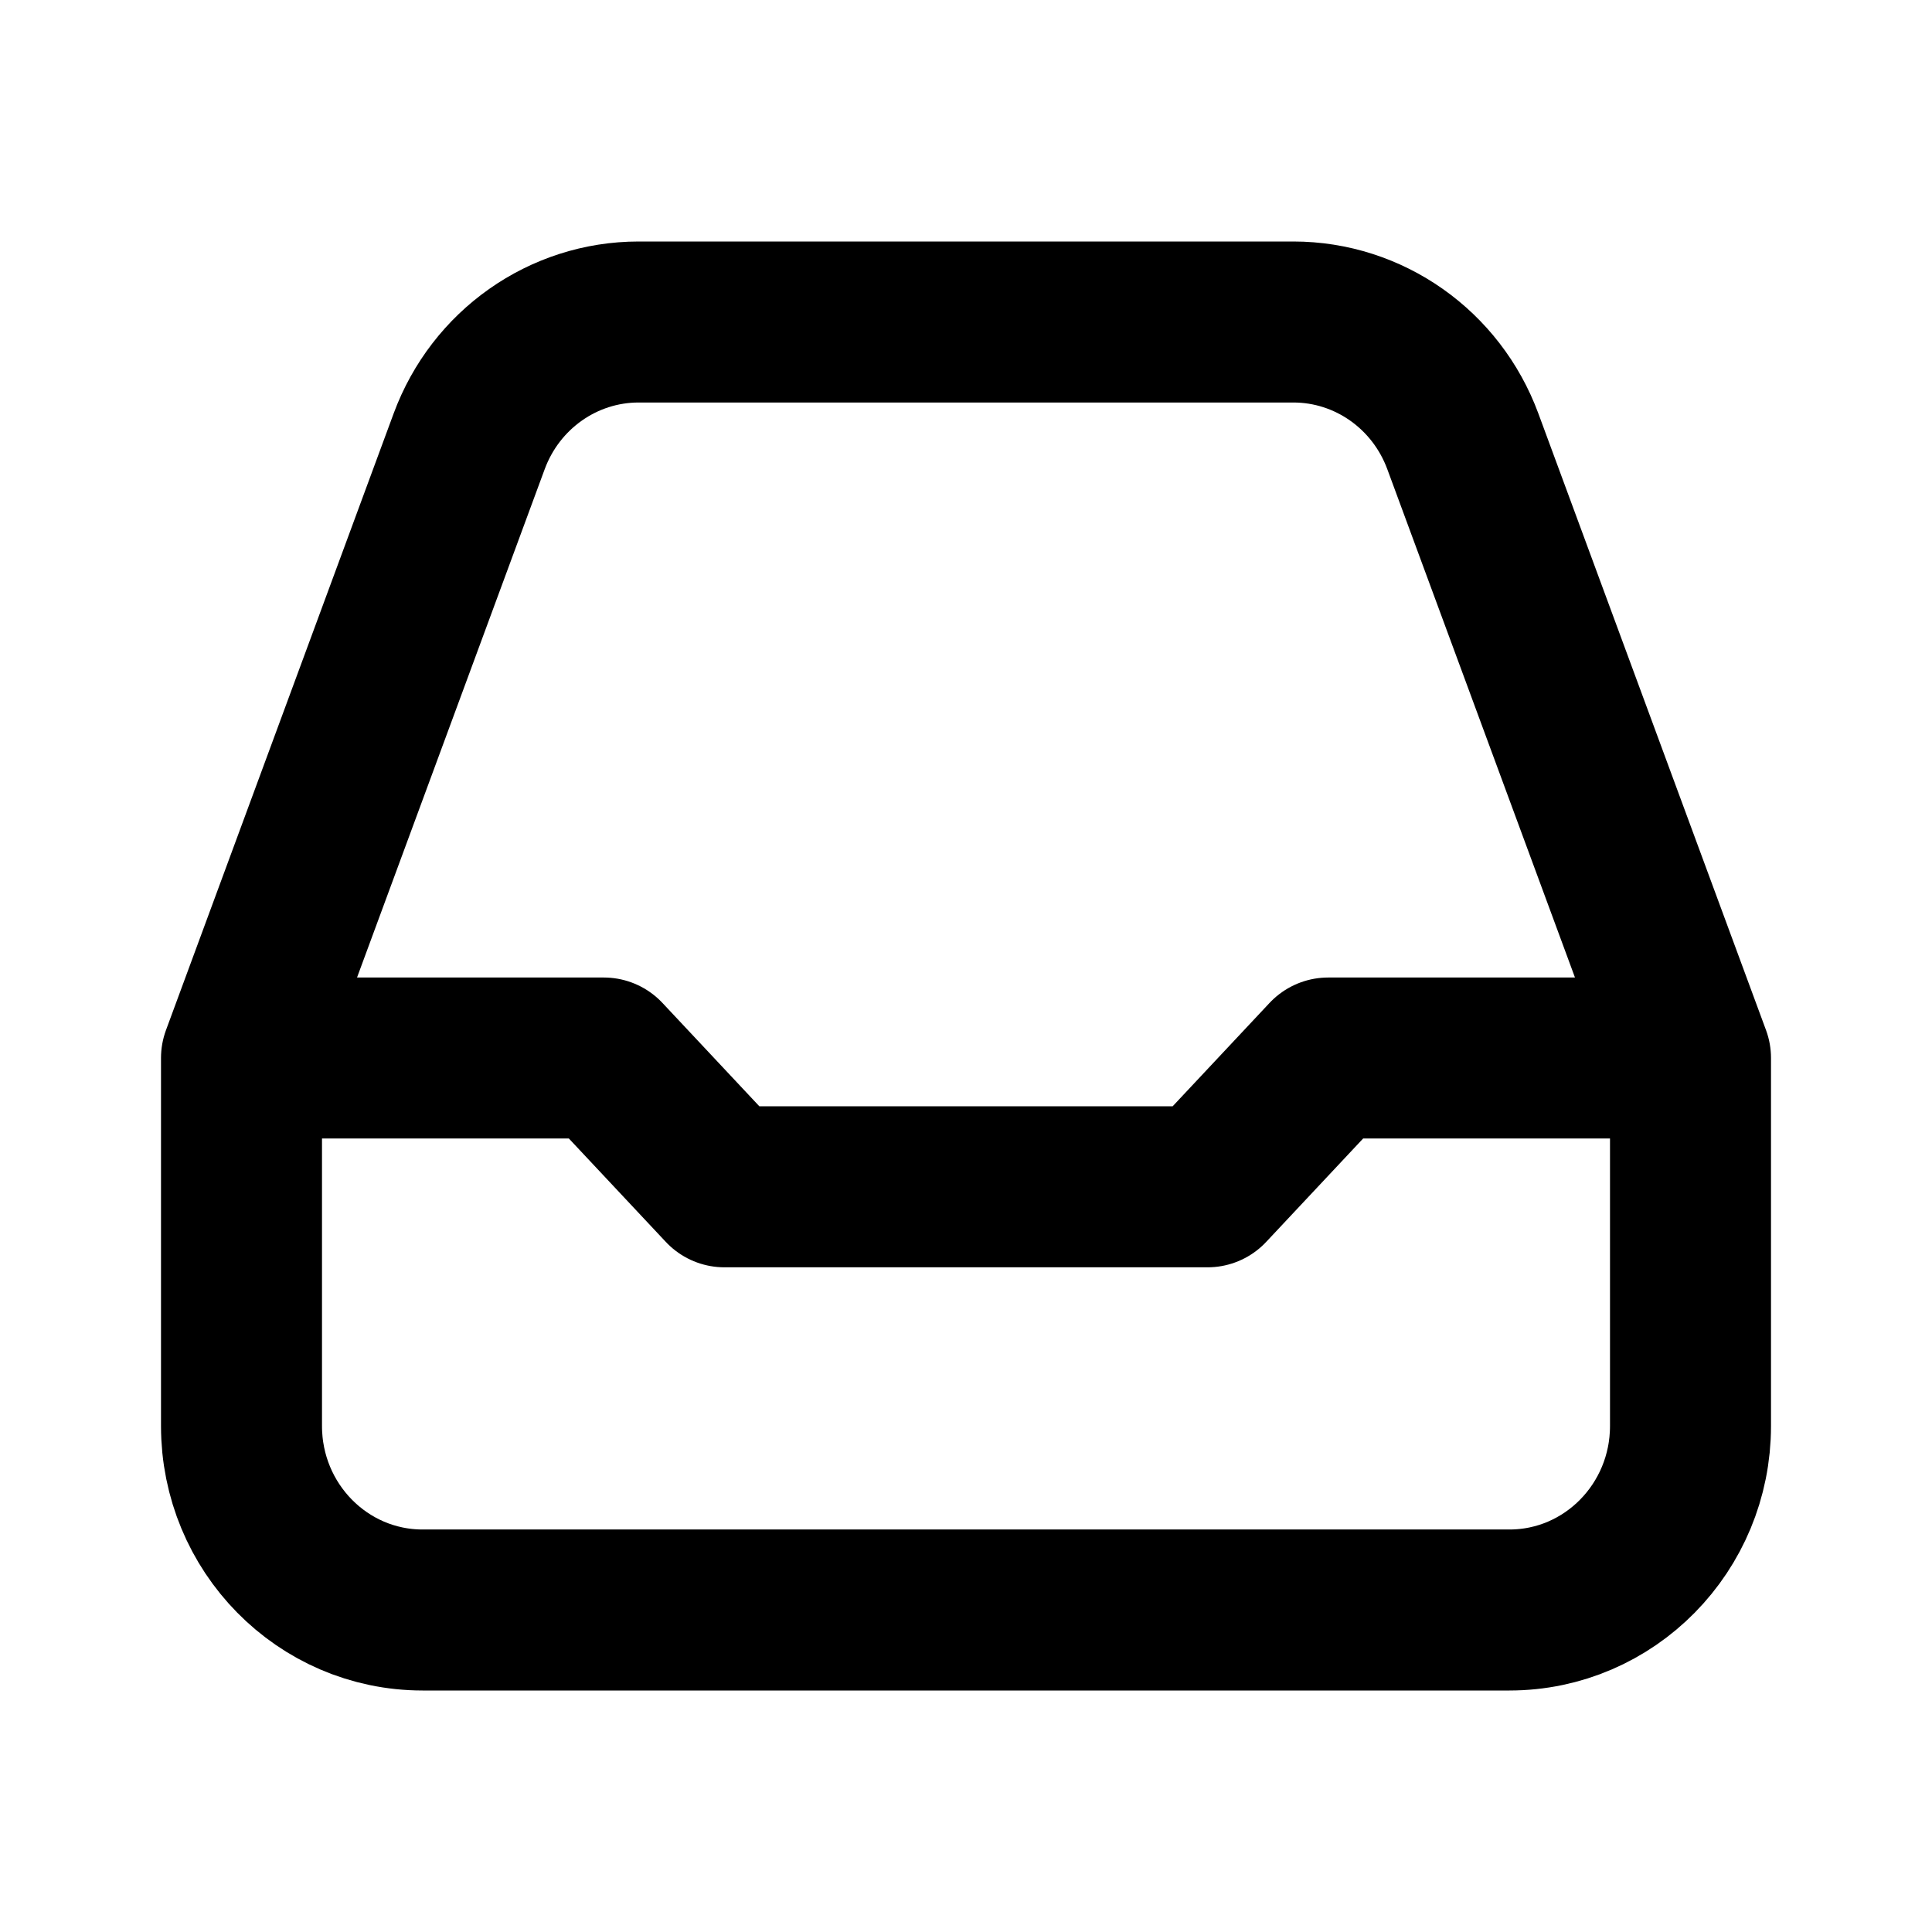 <svg width="24" height="24" viewBox="0 0 24 24" fill="none" xmlns="http://www.w3.org/2000/svg">
<g id="inbox-02">
<path id="Icon" d="M3 13.143V17.714C3 18.977 4.007 20 5.25 20H18.75C19.993 20 21 18.977 21 17.714V13.143M3 13.143L5.828 5.483C6.157 4.591 6.996 4 7.934 4H16.066C17.004 4 17.843 4.591 18.172 5.483L21 13.143M3 13.143H7.5L9 14.743H15L16.5 13.143H21" stroke="black" stroke-width="2" stroke-linecap="round" stroke-linejoin="round"/>
</g>
</svg>
